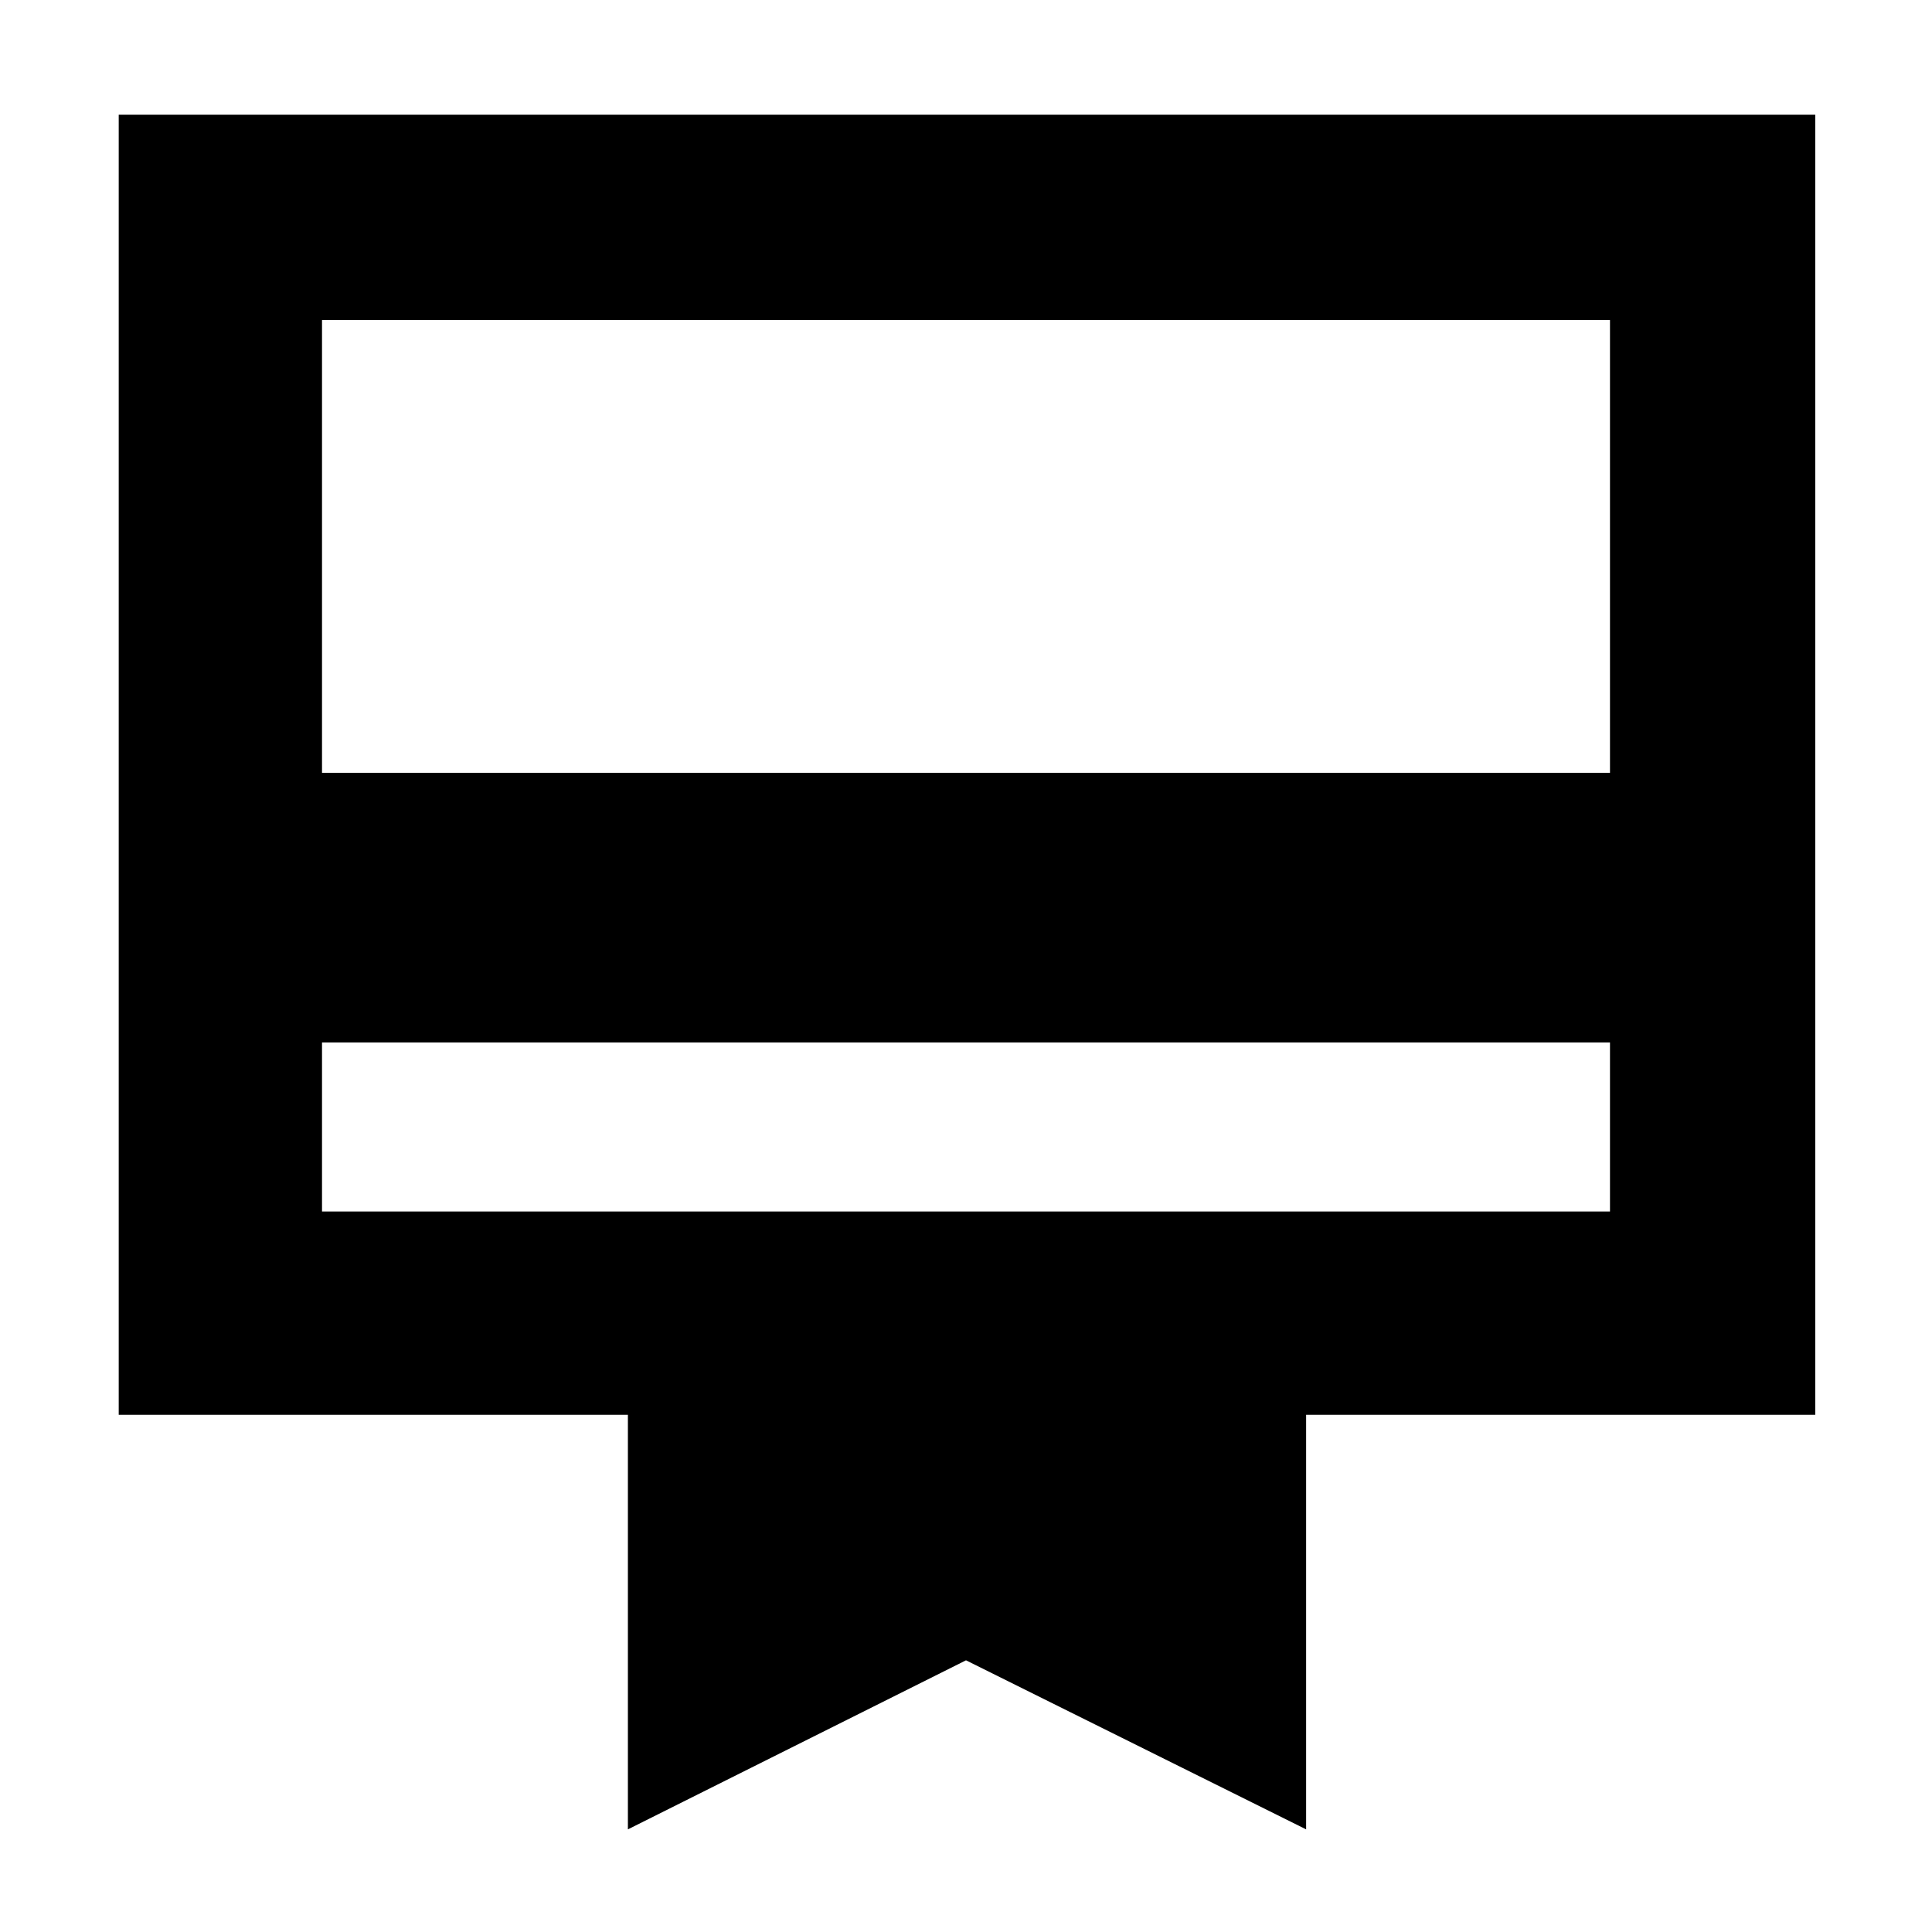 <svg xmlns="http://www.w3.org/2000/svg" height="40" width="40"><path d="M6.667 21.583v3.5h26.666v-3.5ZM13 37.875v-8.583H2.458V2.375h35.125v26.917H27.042v8.583L20 34.375ZM6.667 16h26.666V6.625H6.667Zm0 9.083V6.625v18.458Z"/></svg>